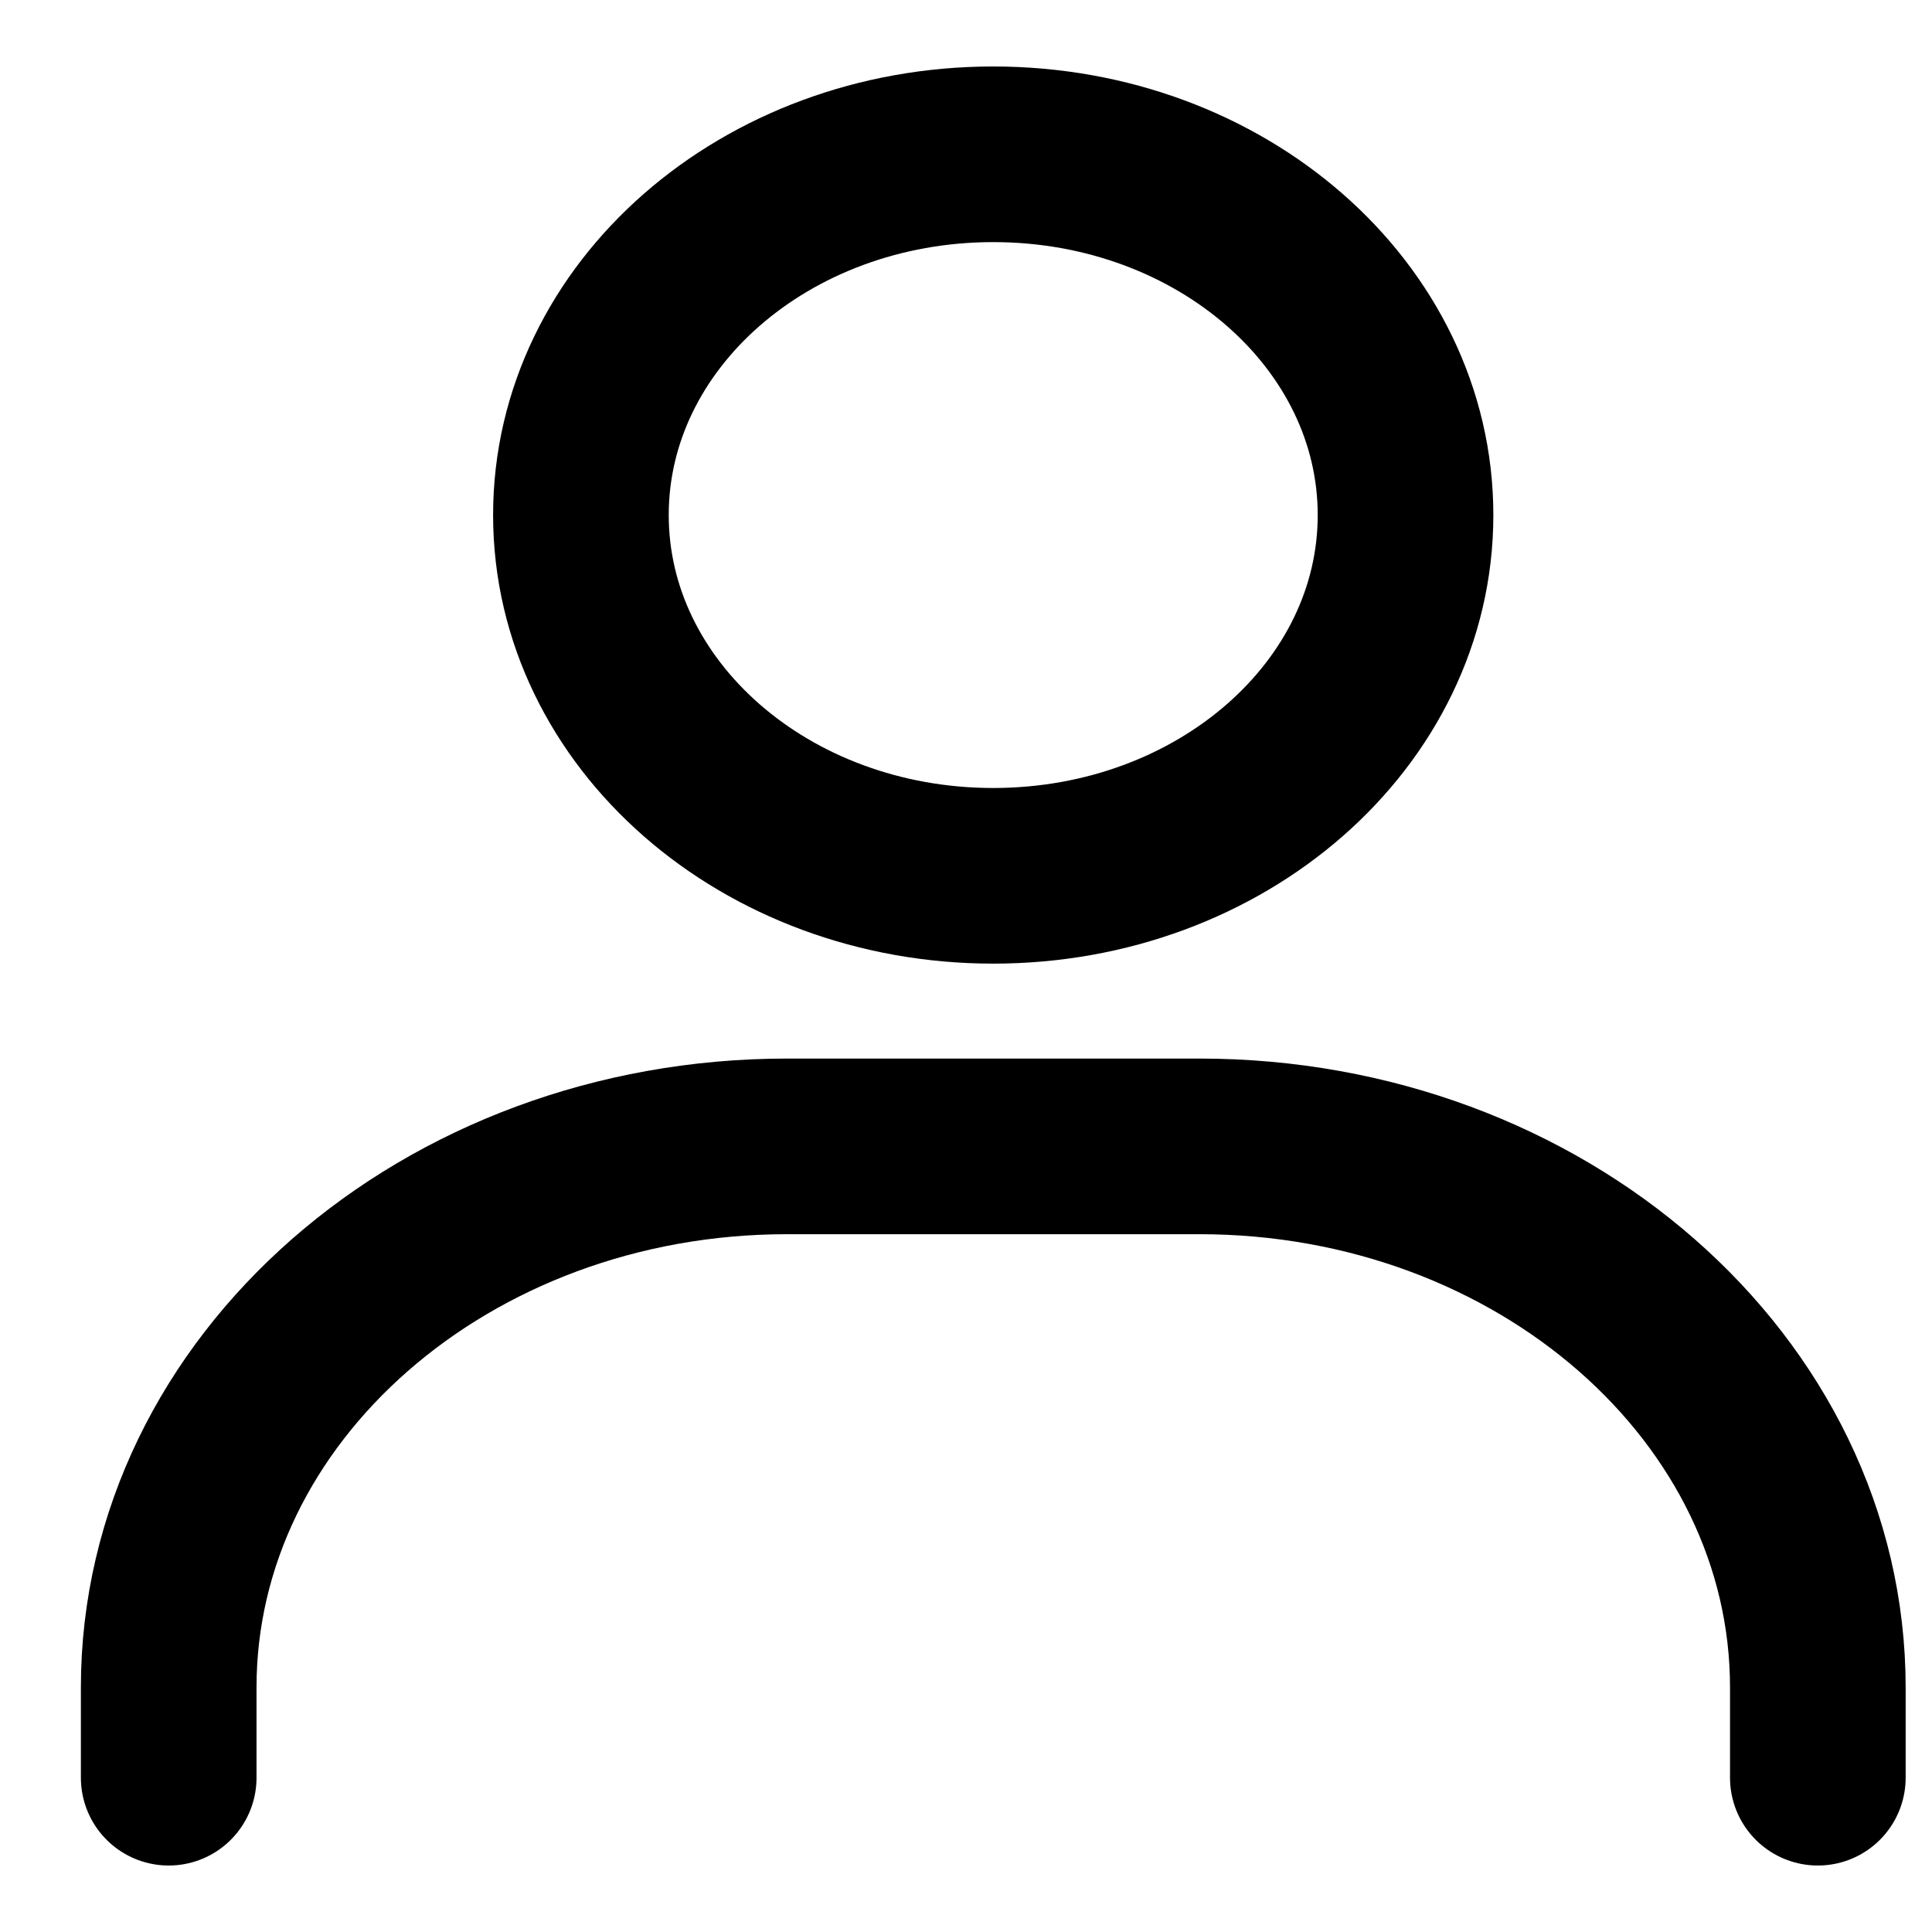 <svg width="22" height="22" viewBox="0 0 22 22" fill="none" xmlns="http://www.w3.org/2000/svg">
<g clip-path="url(#clip0_120_52)">
<path d="M1.921 20.243V19.216C1.921 15.817 5.078 13.054 8.963 13.054H13.658C17.543 13.054 20.7 15.817 20.7 19.216V20.243" stroke="black" stroke-width="2" stroke-linecap="round" stroke-linejoin="round"/>
<path d="M11.31 9.973C8.716 9.973 6.615 8.135 6.615 5.865C6.615 3.595 8.716 1.757 11.31 1.757C13.904 1.757 16.005 3.595 16.005 5.865C16.005 8.135 13.904 9.973 11.31 9.973Z" stroke="black" stroke-width="2" stroke-linecap="round" stroke-linejoin="round"/>
</g>
<defs>
<clipPath id="clip0_120_52">
<rect width="22" height="22" fill="white"/>
</clipPath>
</defs>
</svg>
